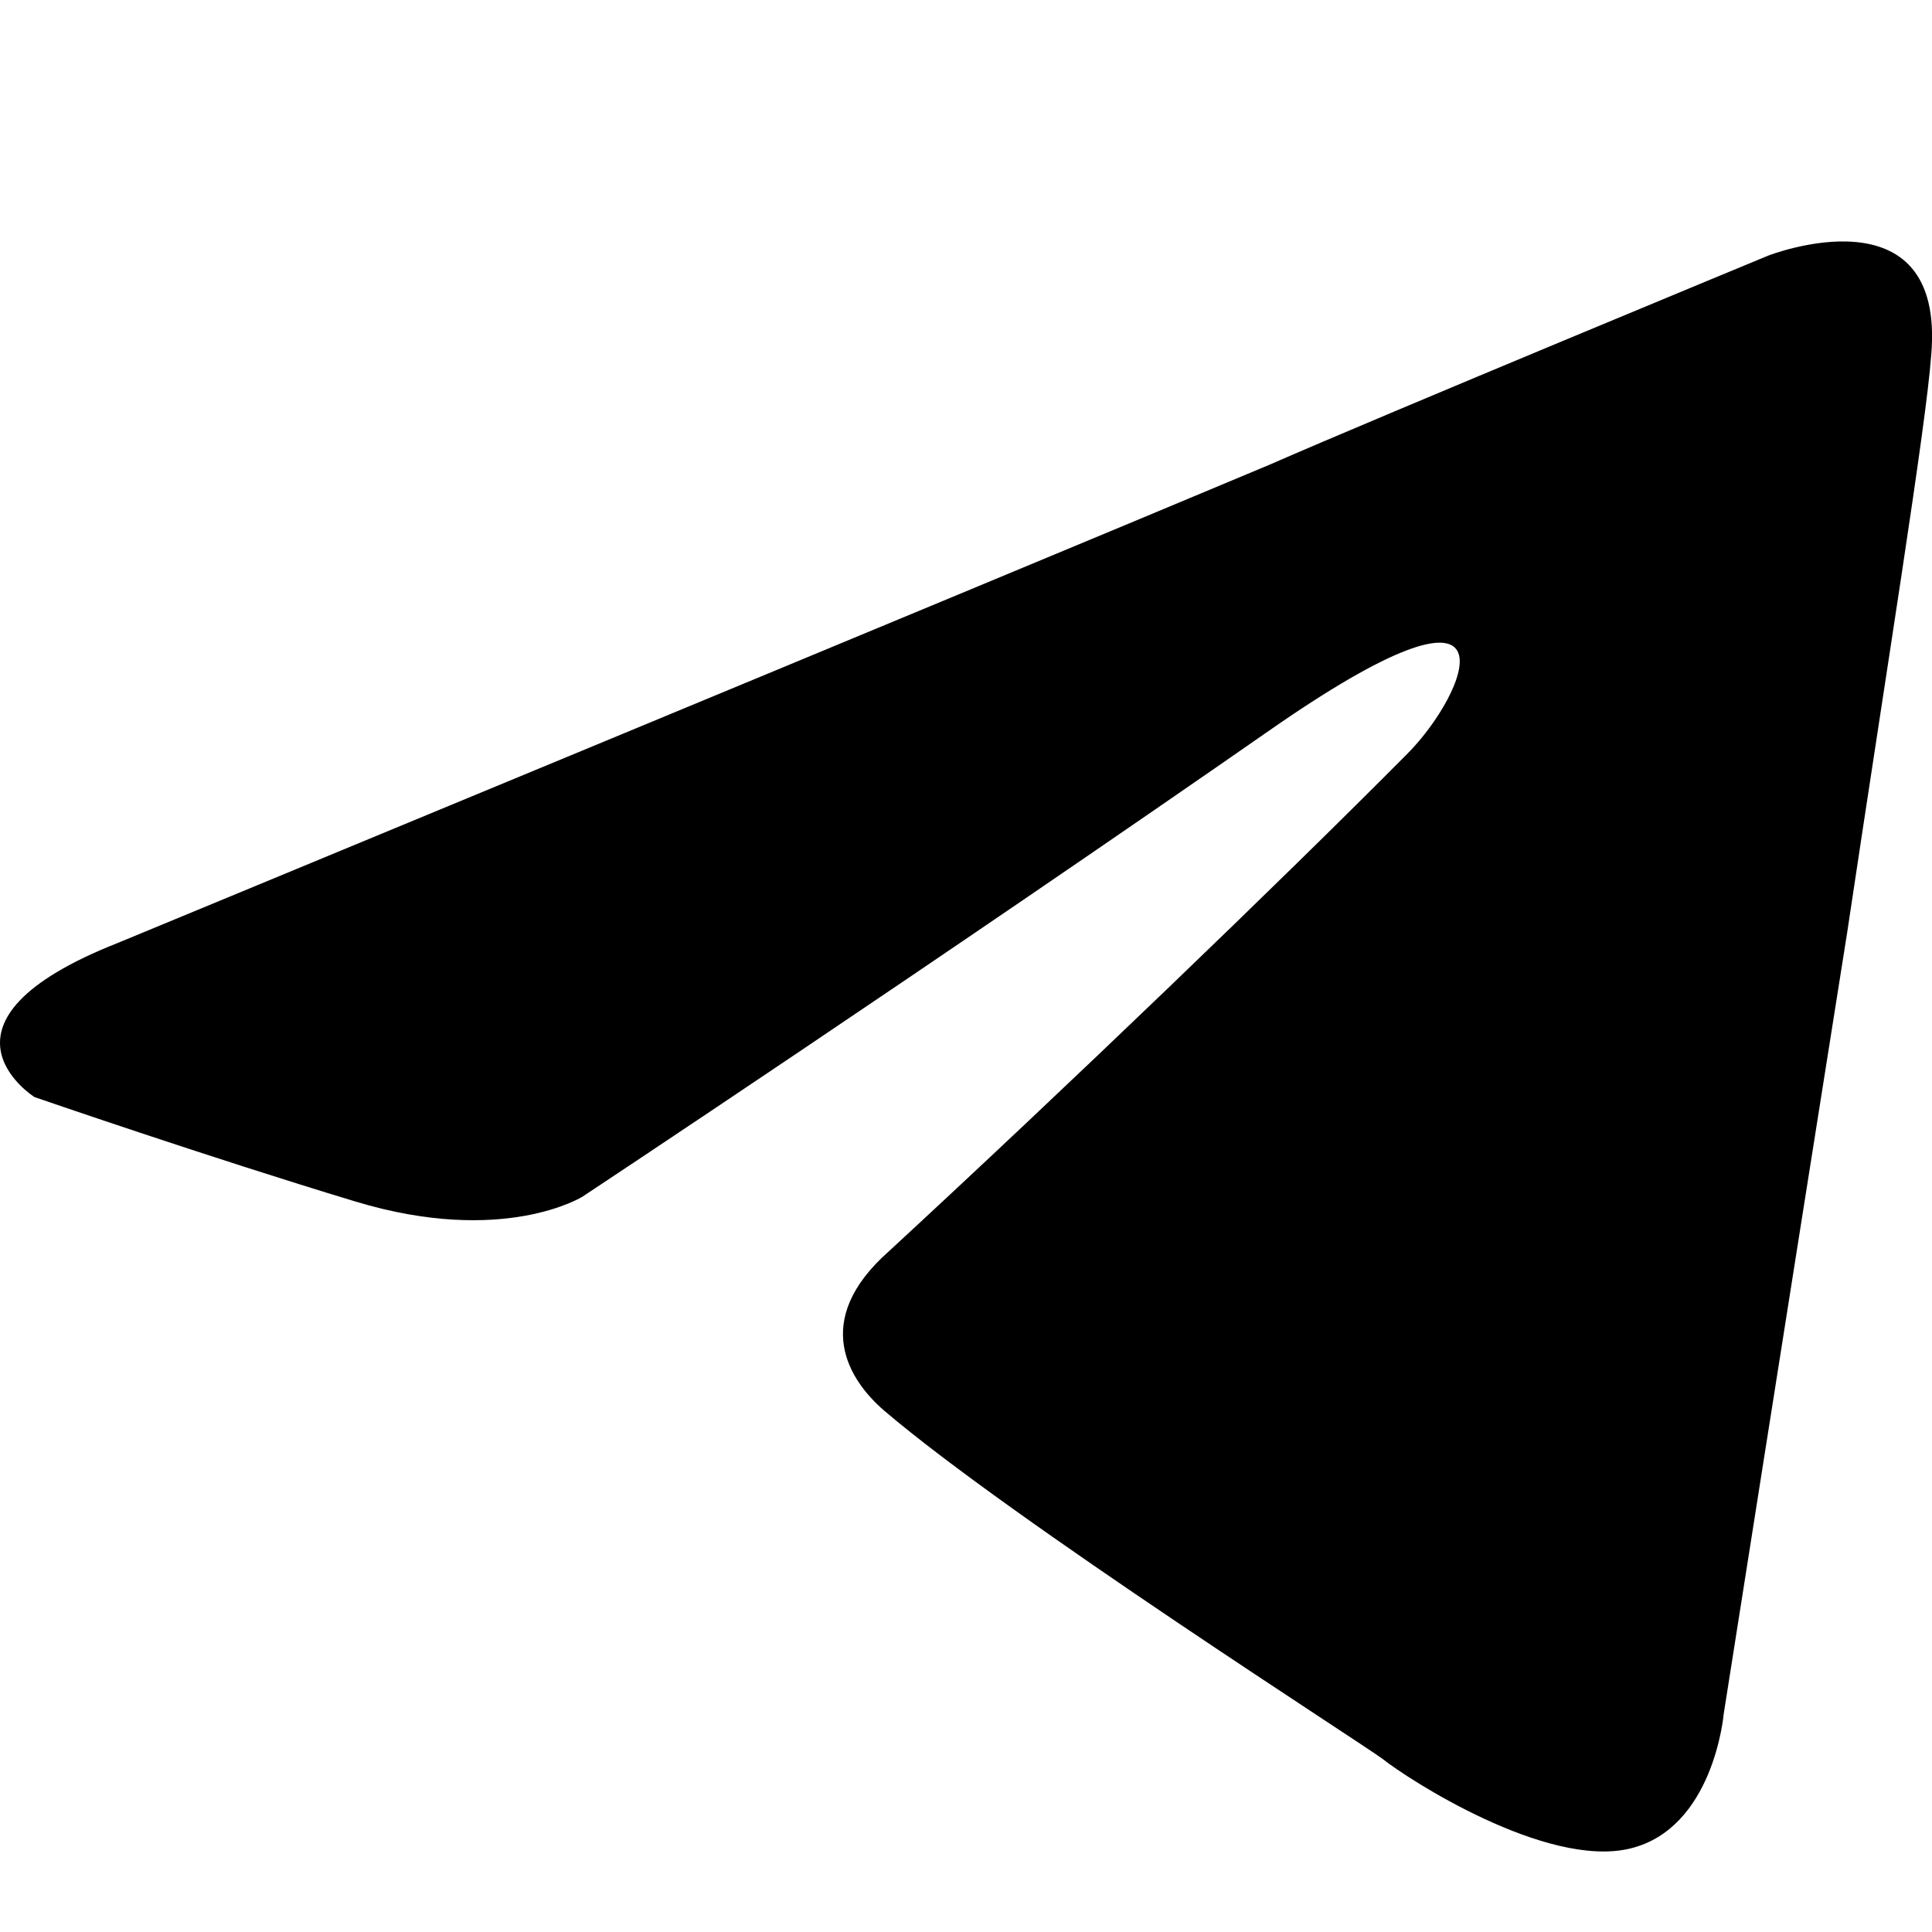 <svg viewBox="0 0 12 12" xmlns="http://www.w3.org/2000/svg" fill="currentColor" width="100%" height="100%">
  <path d="M0.736 5.855C0.736 5.855 6.043 3.66 7.884 2.887C8.589 2.578 10.982 1.588 10.982 1.588C10.982 1.588 12.087 1.155 11.995 2.207C11.964 2.64 11.718 4.154 11.473 5.793C11.105 8.112 10.706 10.647 10.706 10.647C10.706 10.647 10.645 11.358 10.123 11.482C9.602 11.606 8.743 11.049 8.589 10.926C8.467 10.833 6.288 9.442 5.491 8.761C5.276 8.576 5.031 8.205 5.521 7.772C6.626 6.752 7.945 5.484 8.743 4.68C9.111 4.309 9.479 3.443 7.945 4.495C5.767 6.01 3.619 7.432 3.619 7.432C3.619 7.432 3.129 7.741 2.208 7.463C1.288 7.185 0.214 6.814 0.214 6.814C0.214 6.814 -0.522 6.35 0.736 5.855V5.855Z"/>
</svg>
